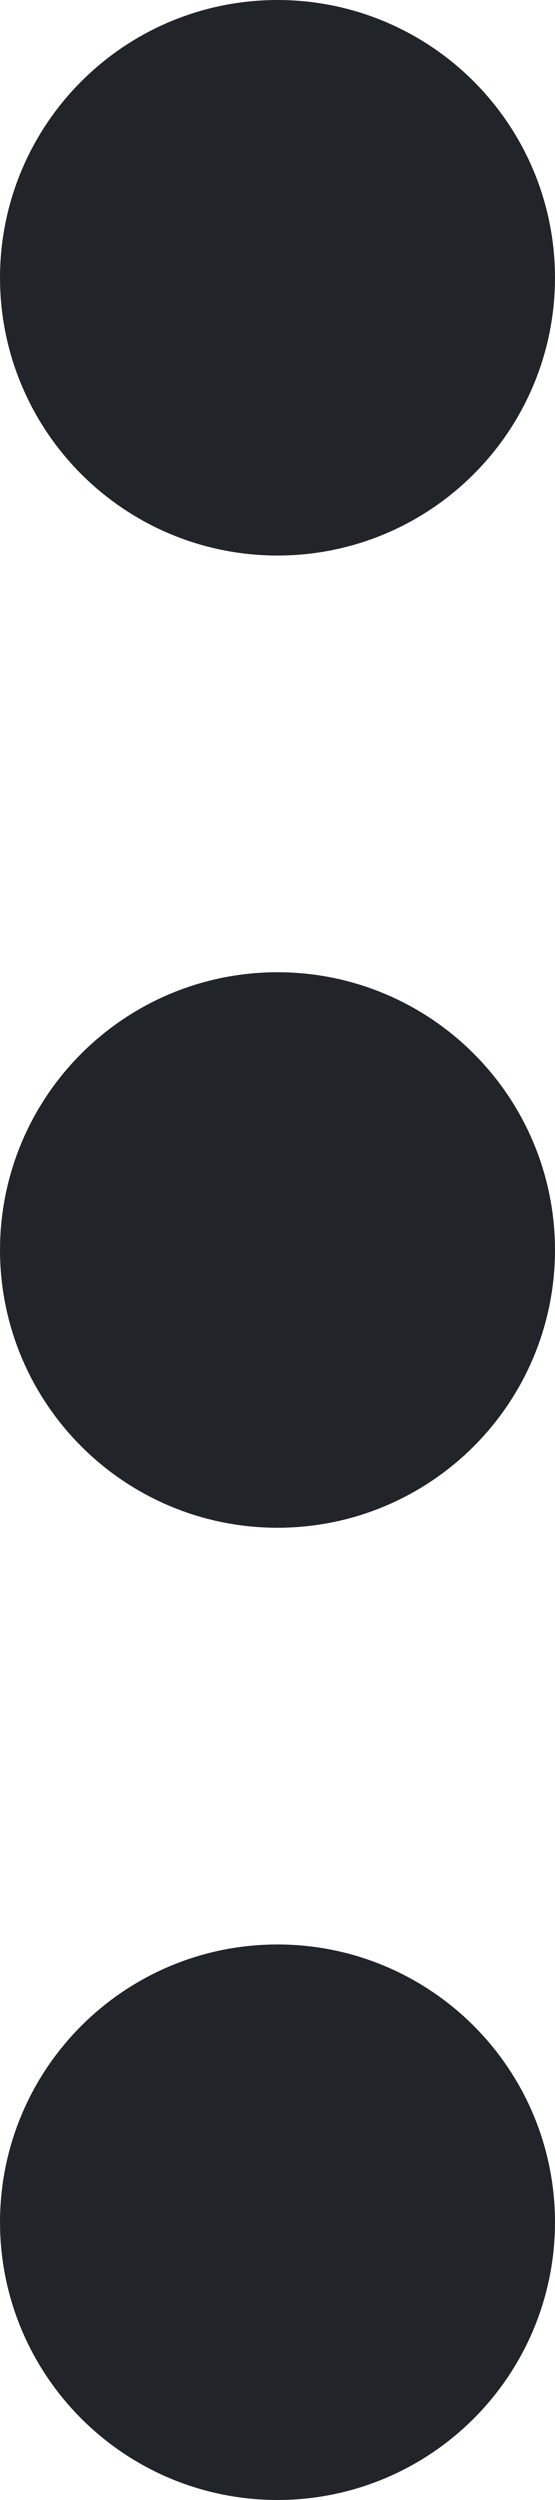 <svg width="4" height="18" viewBox="0 0 4 18" fill="none" xmlns="http://www.w3.org/2000/svg">
<path d="M2 10C2.552 10 3 9.552 3 9C3 8.448 2.552 8 2 8C1.448 8 1 8.448 1 9C1 9.552 1.448 10 2 10Z" stroke="#212529" stroke-width="2" stroke-linecap="round" stroke-linejoin="round"/>
<path d="M2 3C2.552 3 3 2.552 3 2C3 1.448 2.552 1 2 1C1.448 1 1 1.448 1 2C1 2.552 1.448 3 2 3Z" stroke="#212529" stroke-width="2" stroke-linecap="round" stroke-linejoin="round"/>
<path d="M2 17C2.552 17 3 16.552 3 16C3 15.448 2.552 15 2 15C1.448 15 1 15.448 1 16C1 16.552 1.448 17 2 17Z" stroke="#212529" stroke-width="2" stroke-linecap="round" stroke-linejoin="round"/>
</svg>
